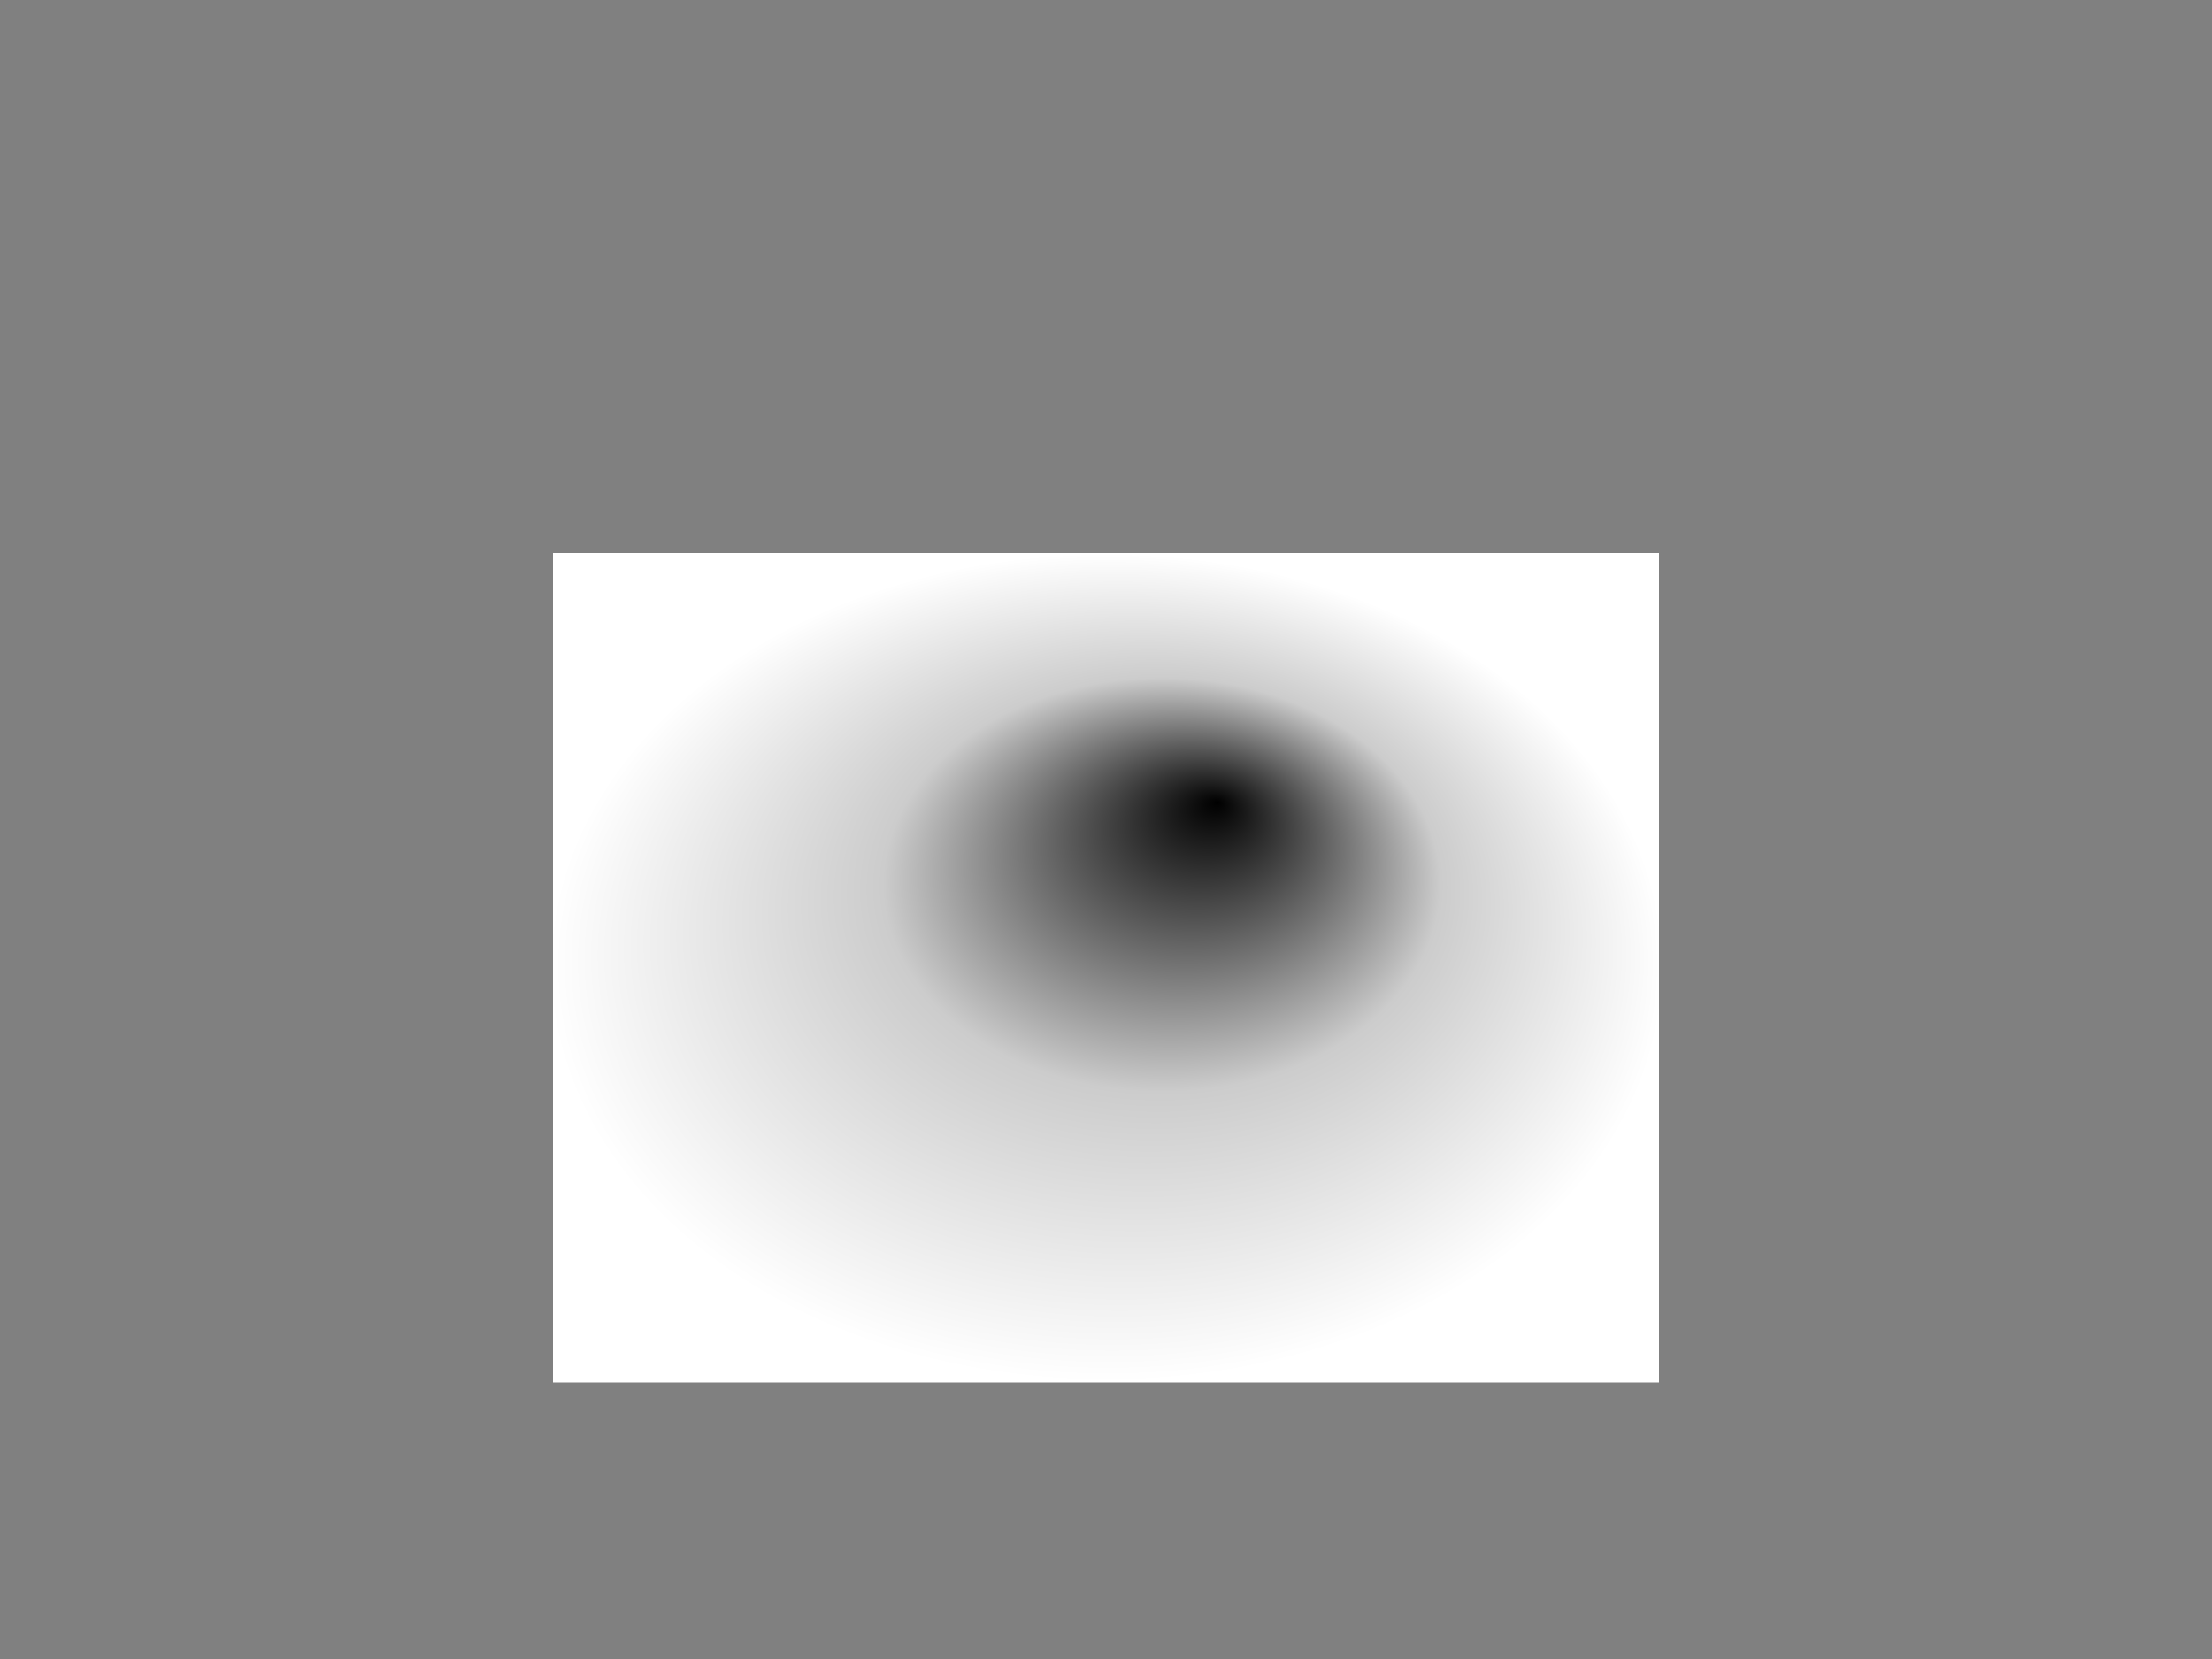 <?xml version="1.0"?>
<!DOCTYPE svg PUBLIC "//W3C//DTD SVG 1.0//EN" "http://www.w3.org/TR/2001/REC-SVG-20010904/DTD/svg10.dtd">
<svg width="400" height="300" xmlns:xlink="http://www.w3.org/1999/xlink" xmlns="http://www.w3.org/2000/svg">

<rect width="100%" height="100%" fill="#808080" stroke="none"/>

<defs>
	<linearGradient id="grade1"  x1="0" y1="0" x2="0.5"  y2="0.5"><!-- objectBoundingBox  gradientUnits="userSpaceOnUse" -->
		<stop offset="0" stop-color="#000"></stop>
		<stop offset="0.5" stop-color="#ccc"></stop>
		<stop offset="1" stop-color="#fff"></stop>
		
	</linearGradient>

<radialGradient id="grade2"  cx="0.5" cy="0.5" r="0.5" fx="0.6" fy="0.3"  >
		<stop offset="0" stop-color="#000"></stop>
		<stop offset="0.5" stop-color="#ccc"></stop>
		<stop offset="1" stop-color="#fff"></stop>
		
	</radialGradient>
	
</defs>
<rect x="100" y="100" fill="url(#grade2)" width="200" height="150"></rect>

</svg>

